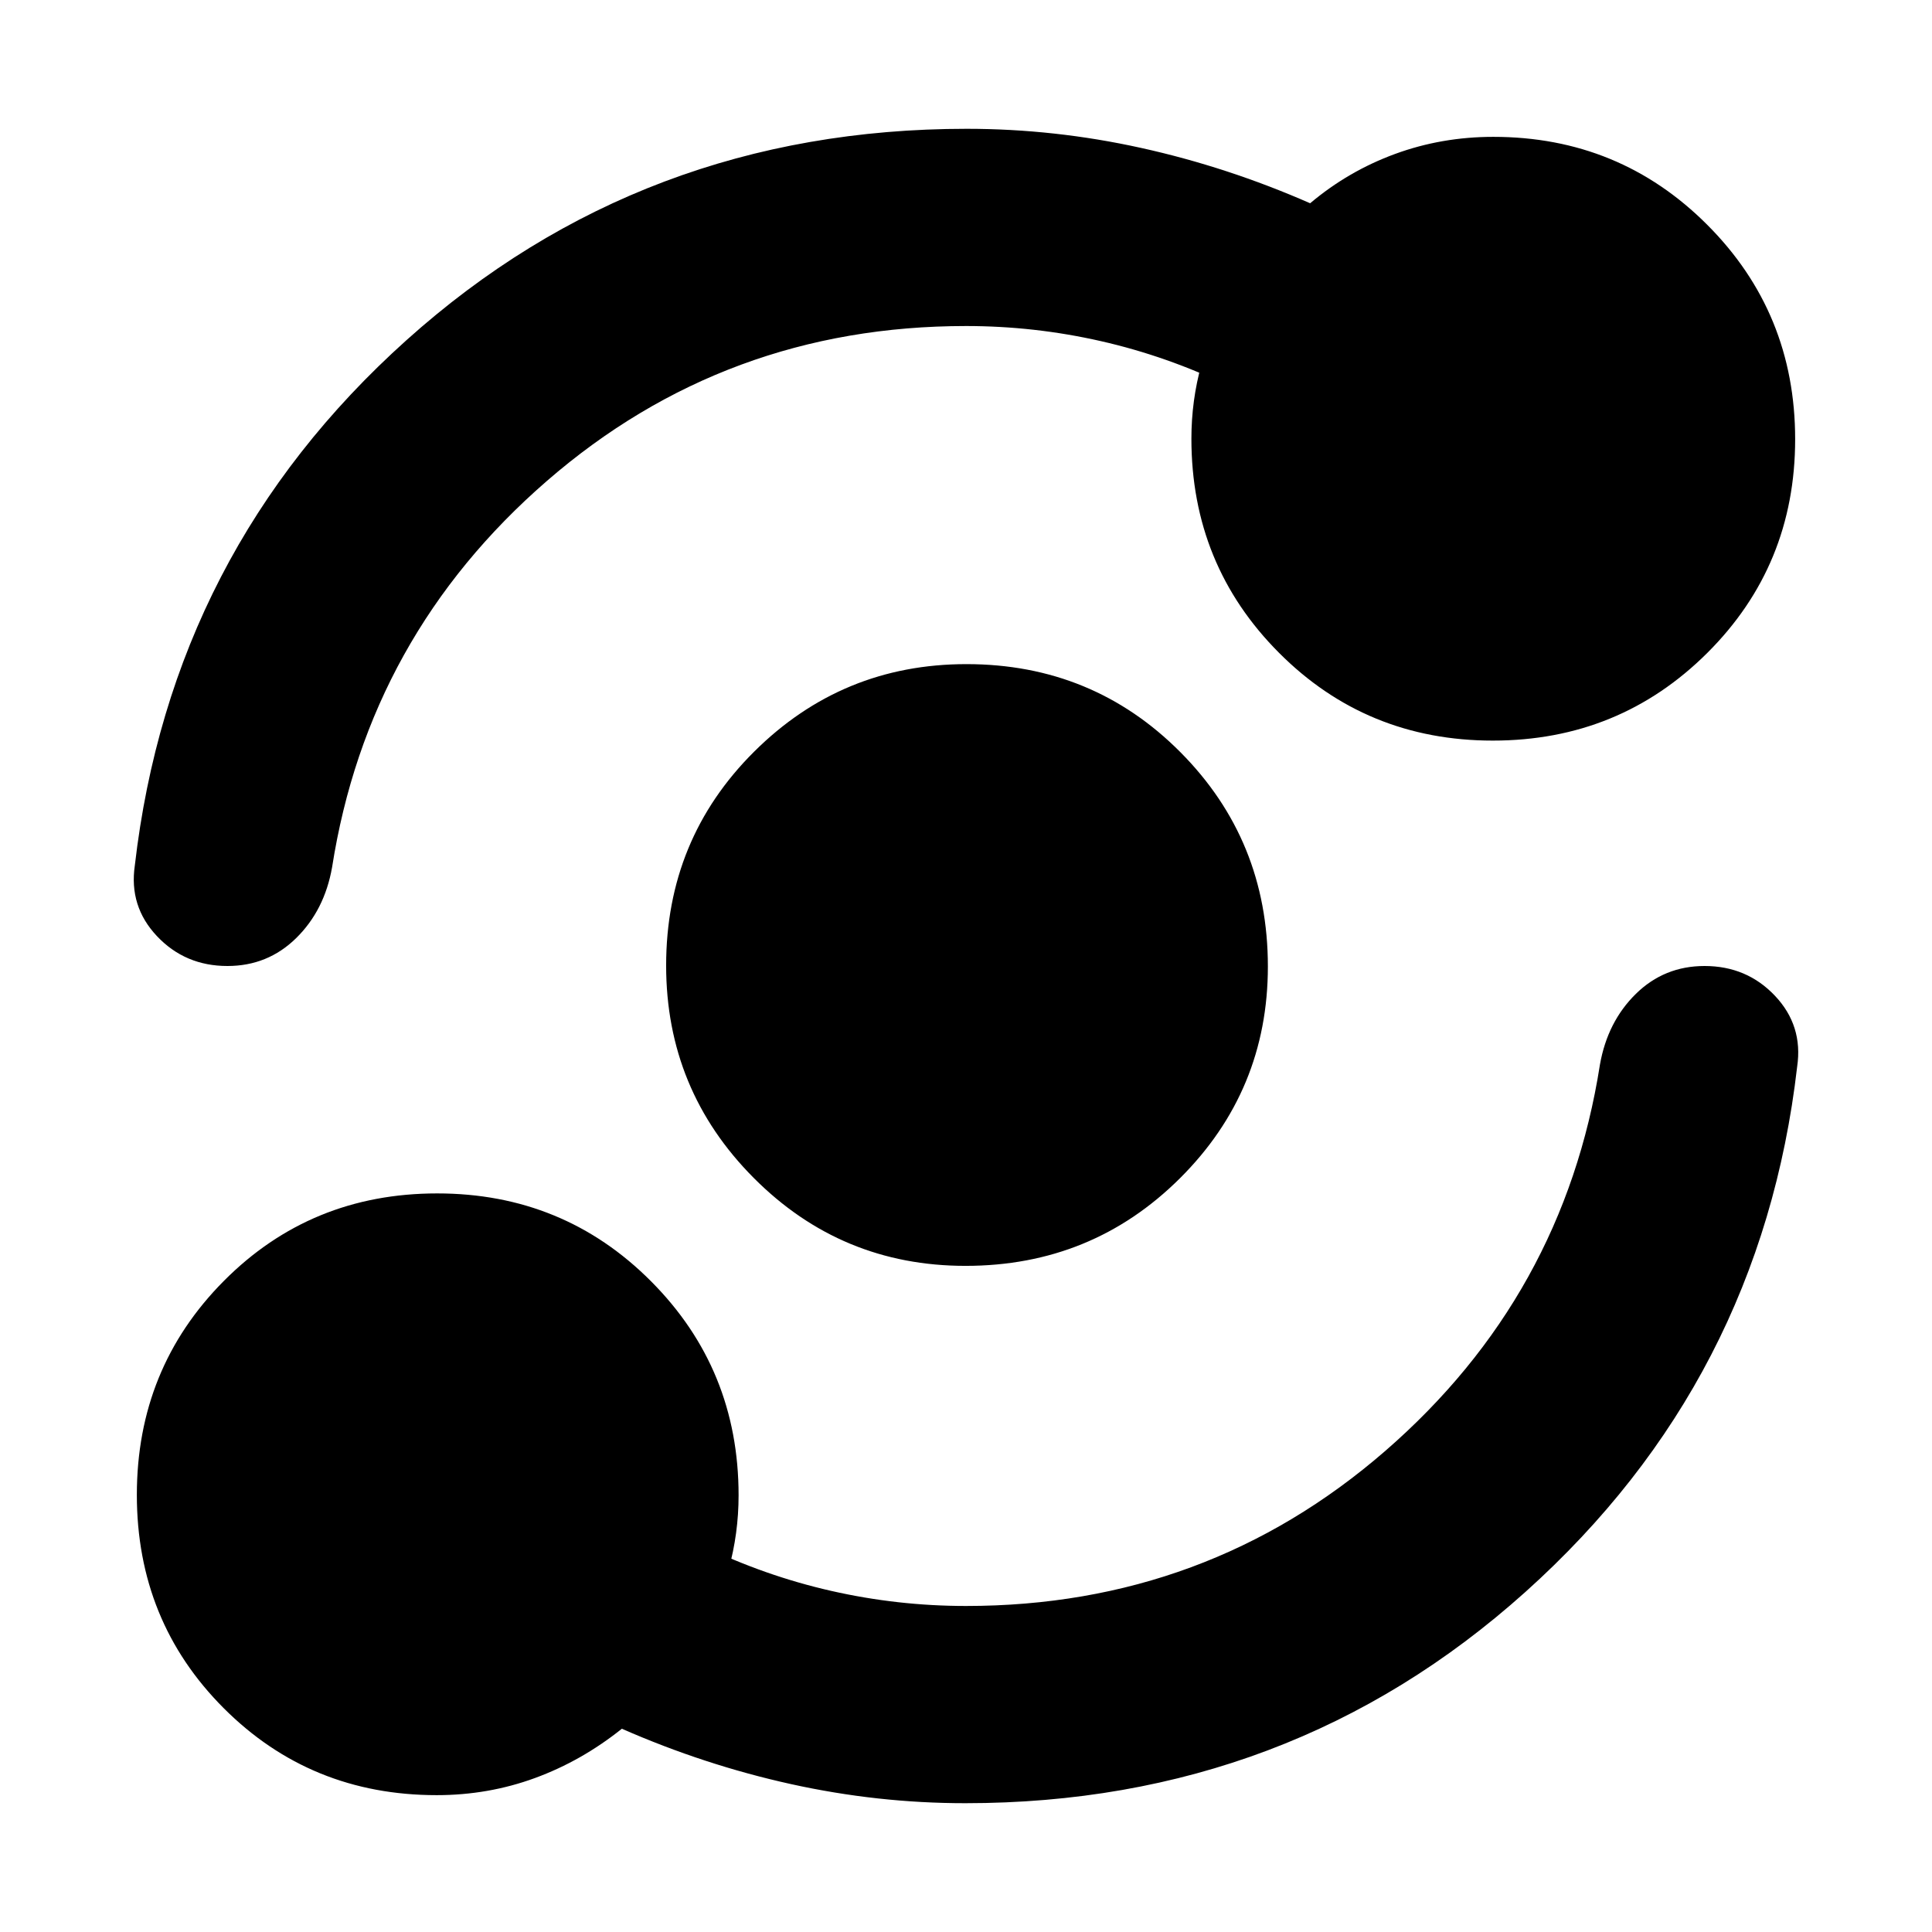 <svg xmlns="http://www.w3.org/2000/svg" height="20" viewBox="0 -960 960 960" width="20"><path d="M217-68q-62.69 0-105.84-43.22Q68-154.44 68-217.22t43.22-106.28q43.22-43.5 106-43.5t106.28 43.66Q367-279.69 367-217q0 19.05-5 37.02Q357-162 348-146l1-46q31 15 64 22.5t67 7.5q119.56 0 208.28-77T795-431q3.77-21.34 17.87-35.17Q826.97-480 846.98-480 868-480 882-465.17q14 14.83 11 35.17-18 156-135 261T479.66-64Q436-64 393-73.5T309-101q-20 16-43.19 24.5Q242.62-68 217-68Zm262.78-263Q418-331 374.5-374.72T331-480.22q0-62.78 43.72-106.28t105.5-43.5q62.78 0 106.28 43.72t43.5 106.5q0 61.78-43.72 105.28T479.78-331Zm.22-467q-119.56 0-208.28 77T165-529q-3.77 21.34-17.87 35.17Q133.03-480 113.02-480 92-480 78-494.83 64-509.66 67-530q18-156 135-261t278.34-105q43.66 0 86.66 9.5t84 27.5q19-16 42.19-24.5Q716.38-892 742-892q62.69 0 106.34 43.72Q892-804.56 892-741.78T848.28-635.5Q804.56-592 741.78-592T635.5-635.66Q592-679.31 592-742q0-19.05 5-37.02Q602-797 611-813v45q-31-15-64-22.5t-67-7.5Z"/></svg>